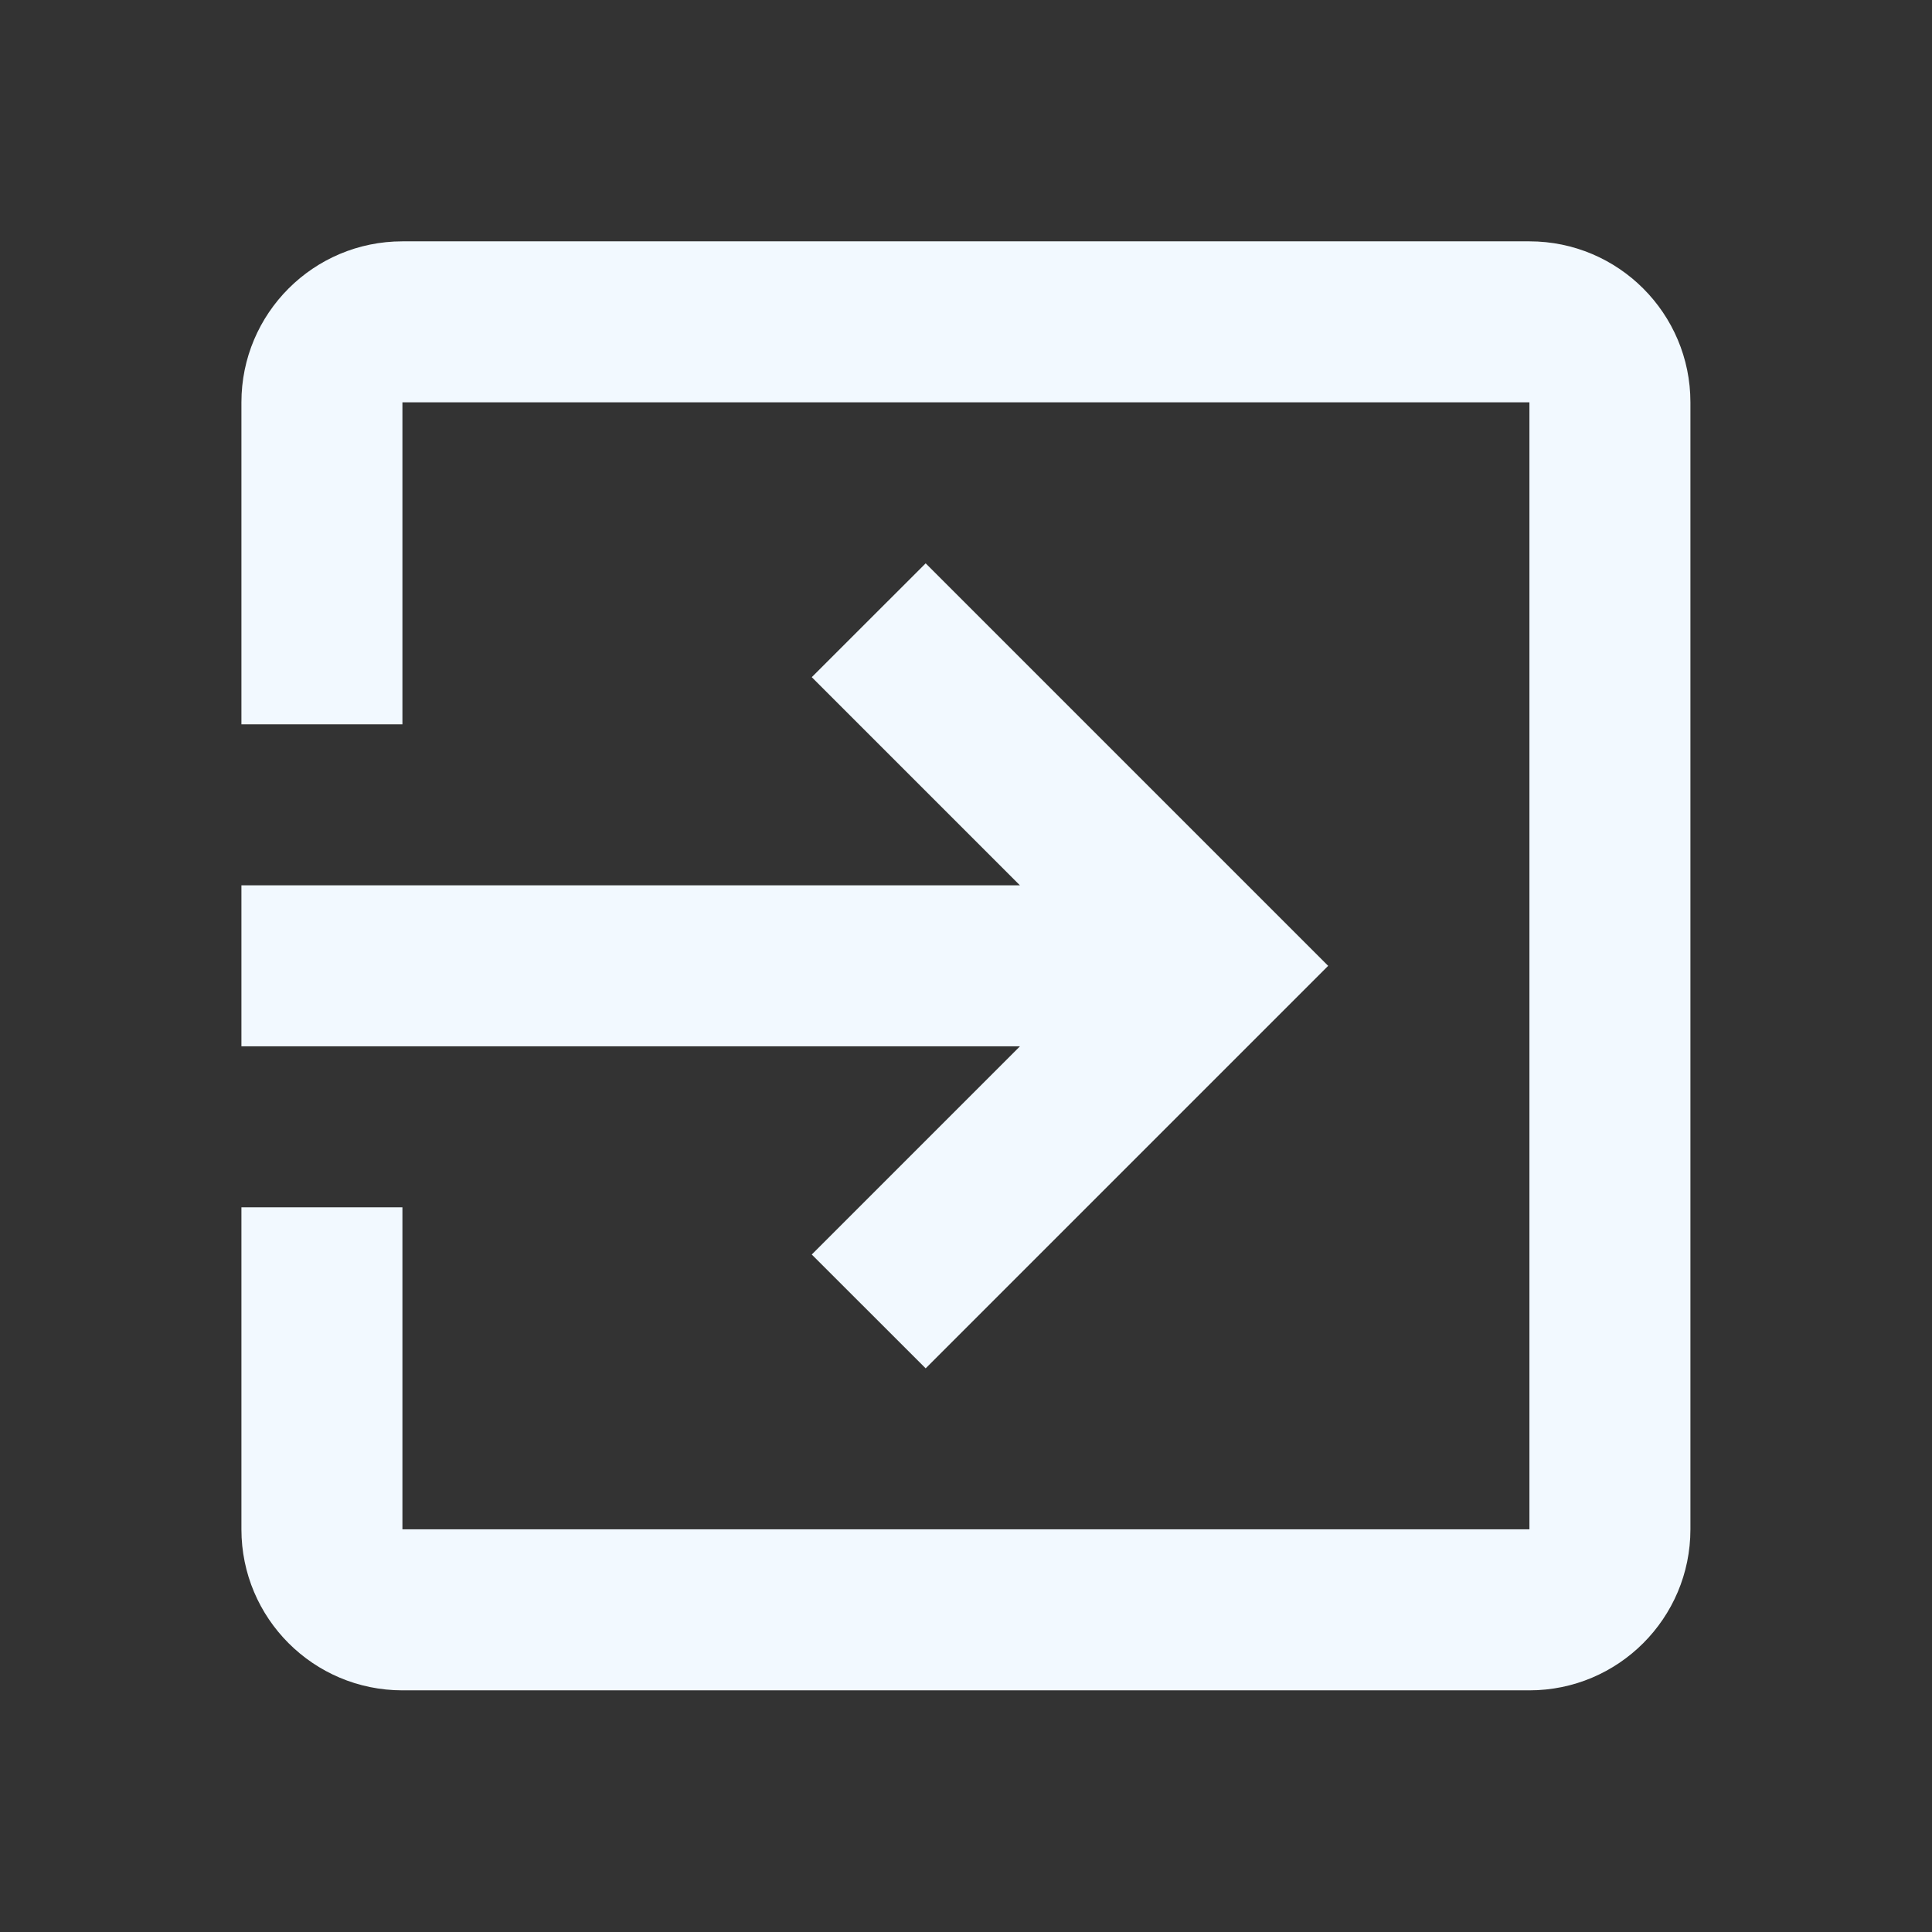 <?xml version="1.0" encoding="utf-8"?>
<!DOCTYPE svg PUBLIC "-//W3C//DTD SVG 1.1//EN" "http://www.w3.org/Graphics/SVG/1.1/DTD/svg11.dtd">
<svg xmlns="http://www.w3.org/2000/svg" xmlns:xlink="http://www.w3.org/1999/xlink" version="1.1" baseProfile="full" width="24" height="24" viewBox="0 0 24.00 24.00" enable-background="new 0 0 24.00 24.00" xml:space="preserve">
	<rect x="0" y="0" width="24.00" height="24.00" fill="#333333" stroke="none"/>
	<path fill="#F2F9FF" fill-opacity="1" stroke-width="0.2" stroke-linejoin="round" d="M 18.999,2.998L 4.999,2.998C 3.894,2.998 2.999,3.894 2.999,4.998L 2.999,8.998L 4.999,8.998L 4.999,4.998L 18.999,4.998L 18.999,18.998L 4.999,18.998L 4.999,14.998L 2.999,14.998L 2.999,18.998C 2.999,20.102 3.894,20.998 4.999,20.998L 18.999,20.998C 20.103,20.998 20.999,20.102 20.999,18.998L 20.999,4.998C 20.999,3.894 20.103,2.998 18.999,2.998 Z M 10.084,15.584L 11.499,16.998L 16.499,11.998L 11.499,6.998L 10.084,8.412L 12.67,10.998L 2.999,10.998L 2.999,12.998L 12.67,12.998L 10.084,15.584 Z "/>
</svg>
